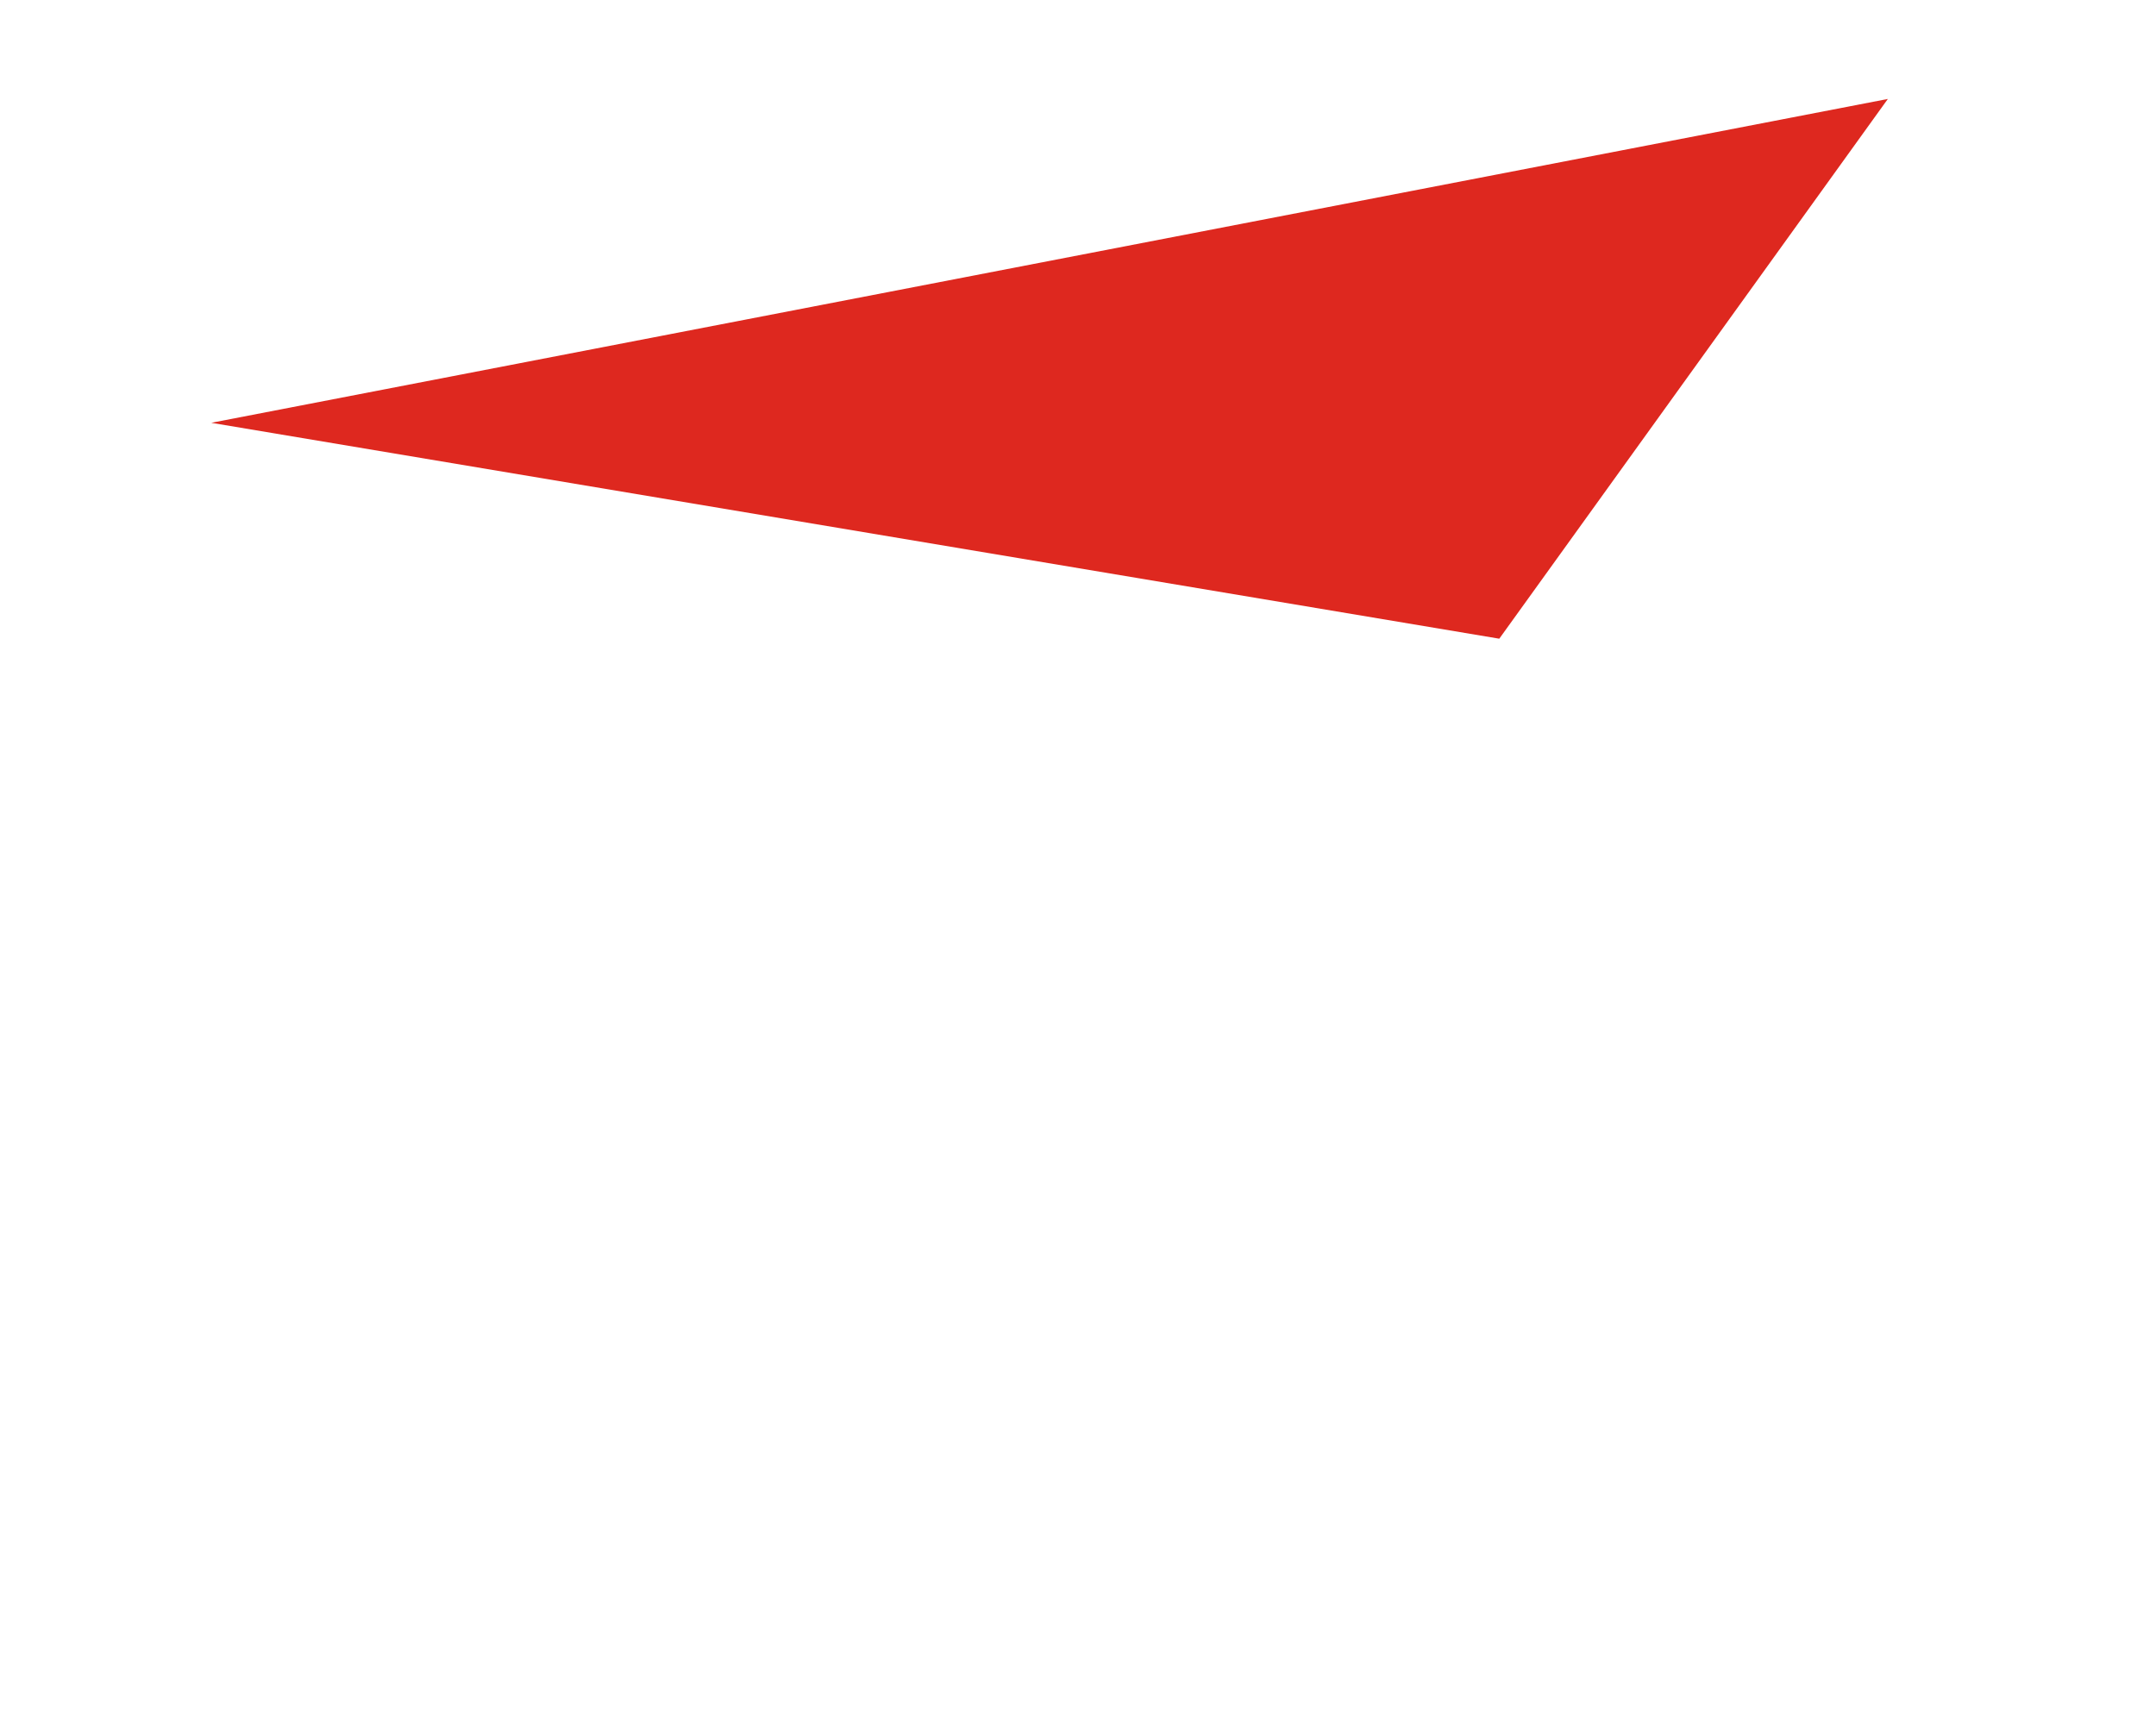 <?xml version="1.0" encoding="UTF-8" standalone="no"?>
<!DOCTYPE svg PUBLIC "-//W3C//DTD SVG 1.1//EN" "http://www.w3.org/Graphics/SVG/1.1/DTD/svg11.dtd">
<svg width="100%" height="100%" viewBox="0 0 1920 1540" version="1.1" xmlns="http://www.w3.org/2000/svg" xmlns:xlink="http://www.w3.org/1999/xlink" xml:space="preserve" xmlns:serif="http://www.serif.com/" style="fill-rule:evenodd;clip-rule:evenodd;stroke-linejoin:round;stroke-miterlimit:2;">
    <g id="парралакс-легкий" serif:id="парралакс легкий" transform="matrix(1.068,0,0,1.045,0.164,-3977.97)">
        <path id="big" d="M1250,4351L176,4167L1574,3891L1250,4351Z" style="fill:rgb(222,40,31);fill-rule:nonzero;"/>
    </g>
</svg>
